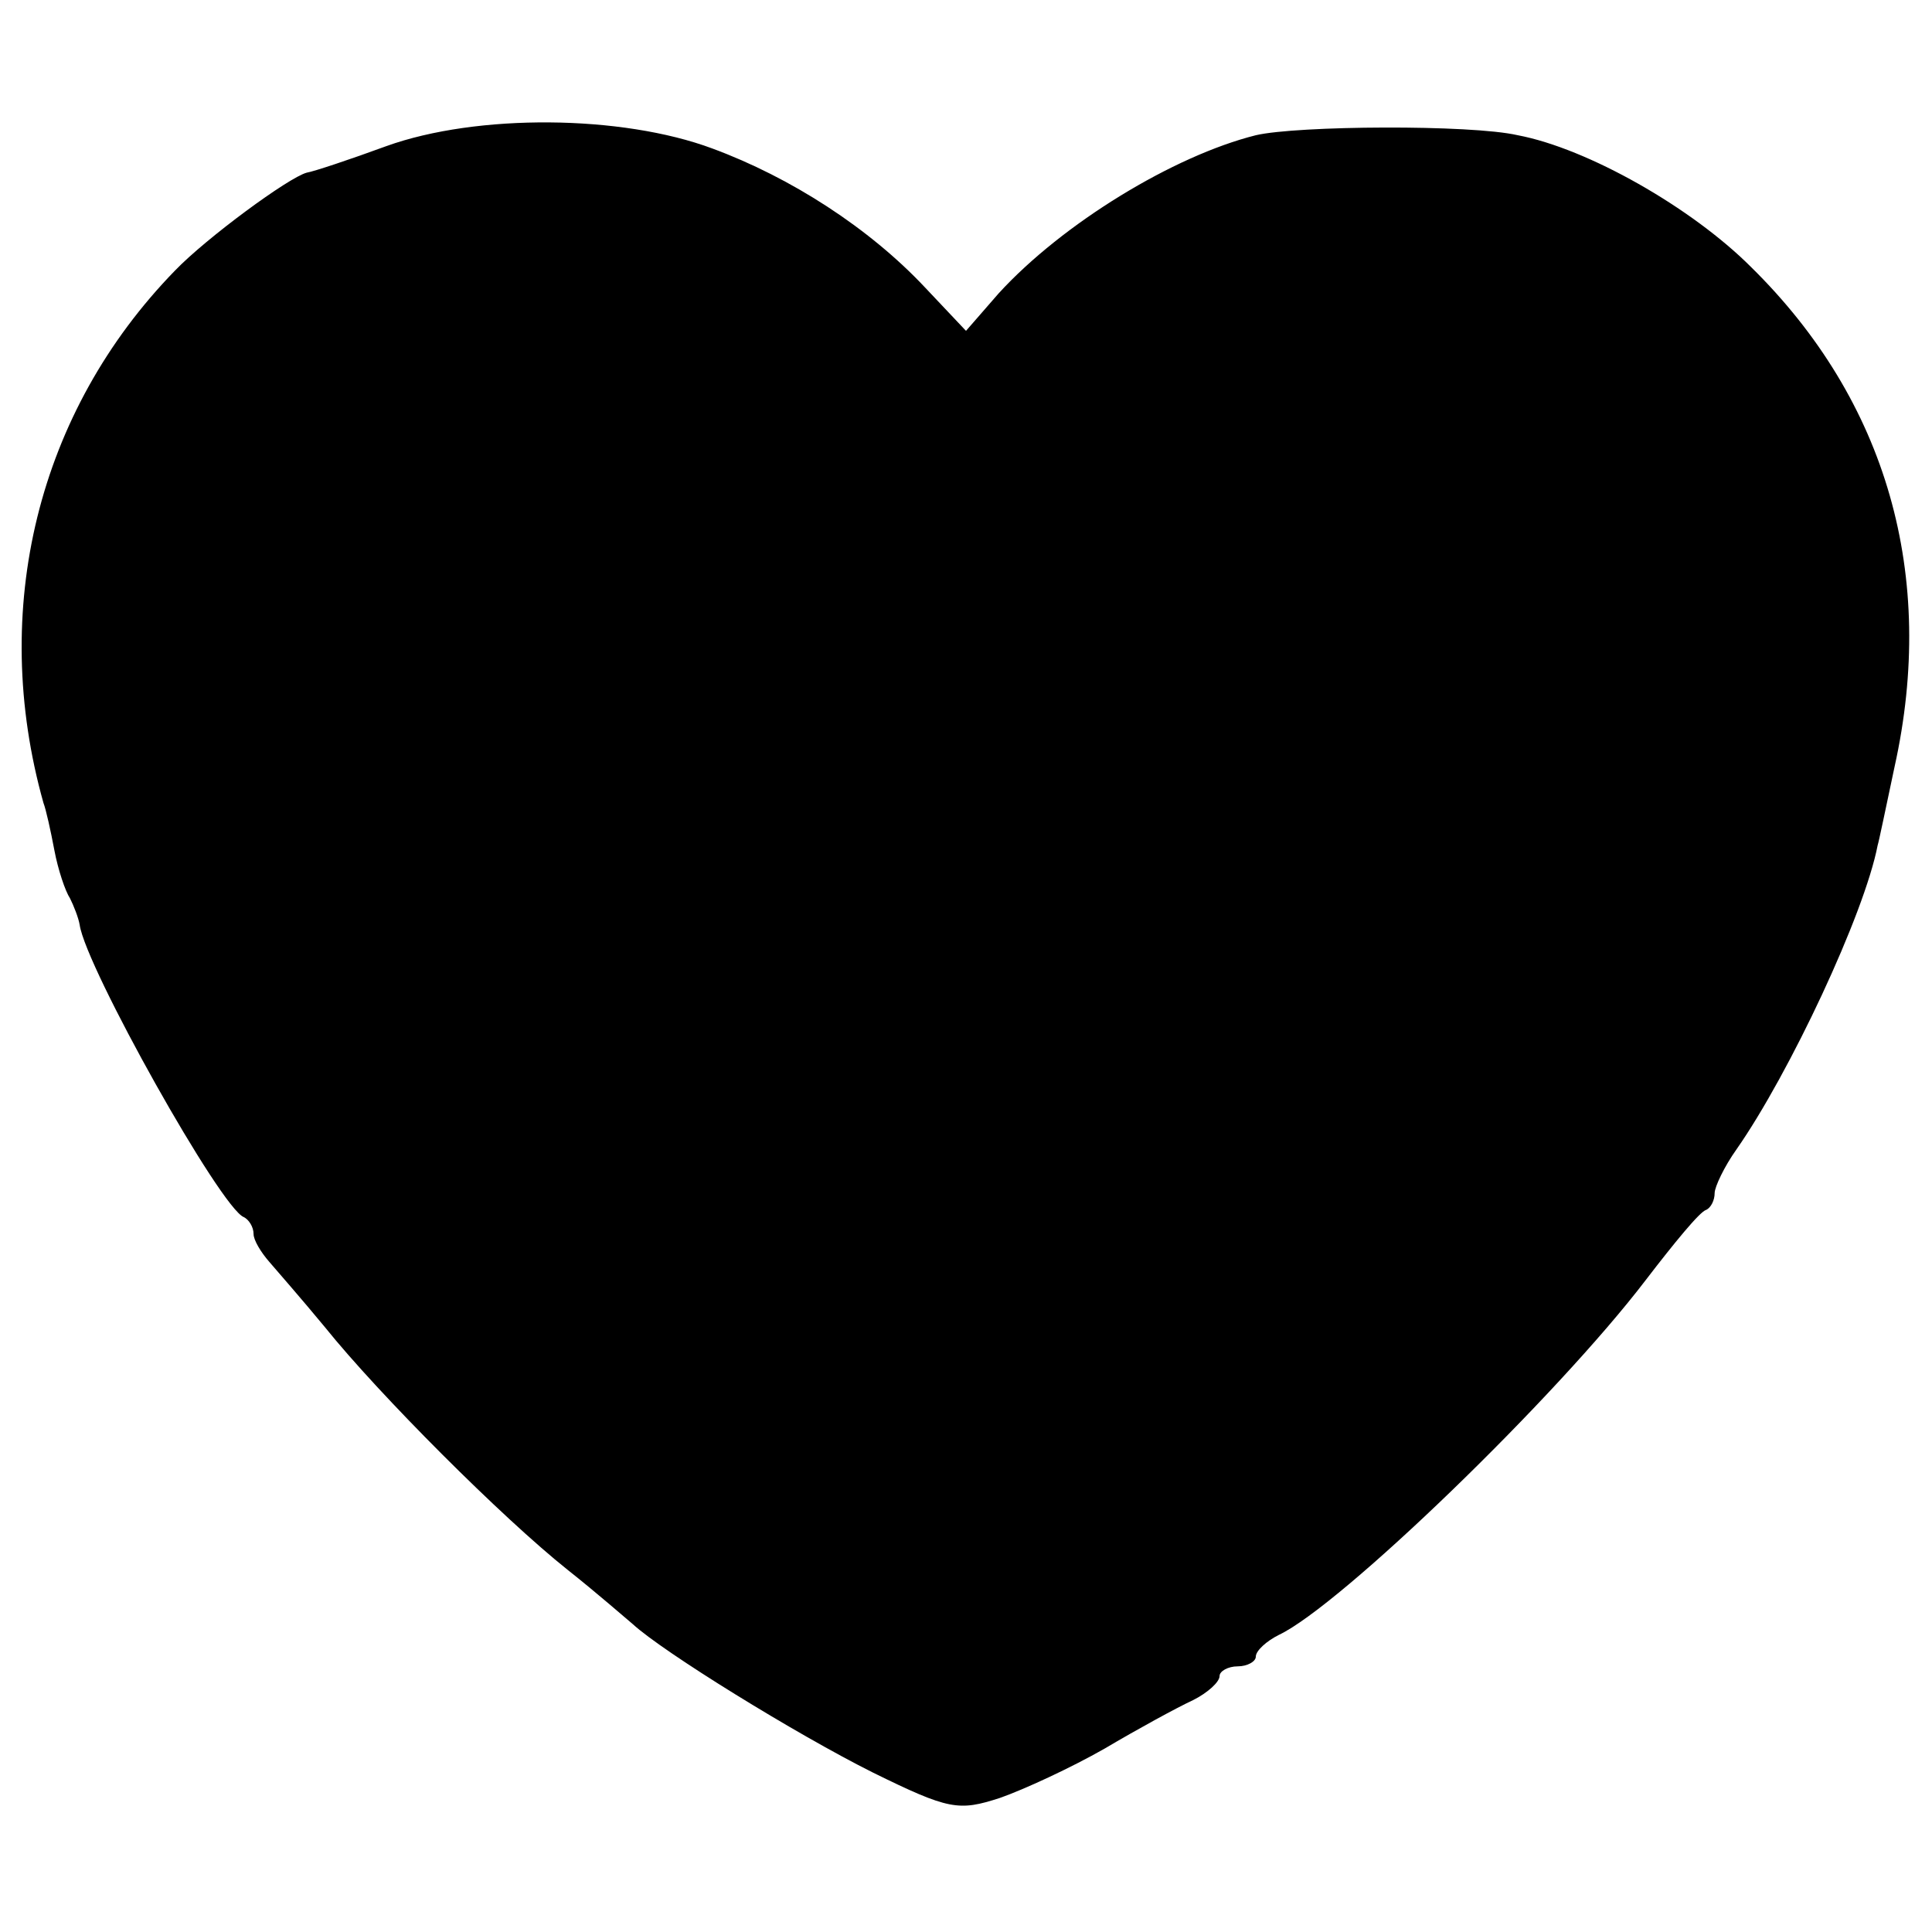 <?xml version="1.0" standalone="no"?>
<!DOCTYPE svg PUBLIC "-//W3C//DTD SVG 20010904//EN"
 "http://www.w3.org/TR/2001/REC-SVG-20010904/DTD/svg10.dtd">
<svg version="1.0" xmlns="http://www.w3.org/2000/svg"
 width="160pt" height="160pt" viewBox="0 0 160 160"
 preserveAspectRatio="xMidYMid meet">
<g transform="translate(0,160) scale(0.1,-0.1)"
fill="#000000" stroke="none">
<path d="M320 1479 c-30 -11 -60 -21 -66 -22 -15 -4 -83 -54 -109 -81 -114
-117 -154 -281 -109 -441 2 -5 6 -23 9 -39 3 -16 9 -34 13 -40 3 -6 7 -16 8
-22 5 -35 117 -235 136 -242 4 -2 8 -8 8 -14 0 -5 6 -15 13 -23 6 -7 27 -31
46 -54 45 -56 147 -158 201 -201 24 -19 48 -40 54 -45 25 -23 135 -91 199
-123 63 -31 71 -32 105 -21 20 7 59 25 87 41 27 16 60 34 73 40 12 6 22 15 22
20 0 4 7 8 15 8 8 0 15 4 15 8 0 5 9 13 19 18 51 24 230 197 304 294 23 30 45
57 50 58 4 2 7 8 7 14 0 5 8 22 18 36 44 63 106 195 117 252 1 3 7 32 14 65
35 158 -6 303 -119 414 -49 49 -135 98 -193 109 -39 9 -183 8 -217 0 -68 -17
-160 -73 -213 -131 l-27 -31 -34 36 c-46 49 -111 91 -176 115 -75 28 -195 29
-270 2z"/>
</g>
</svg>
